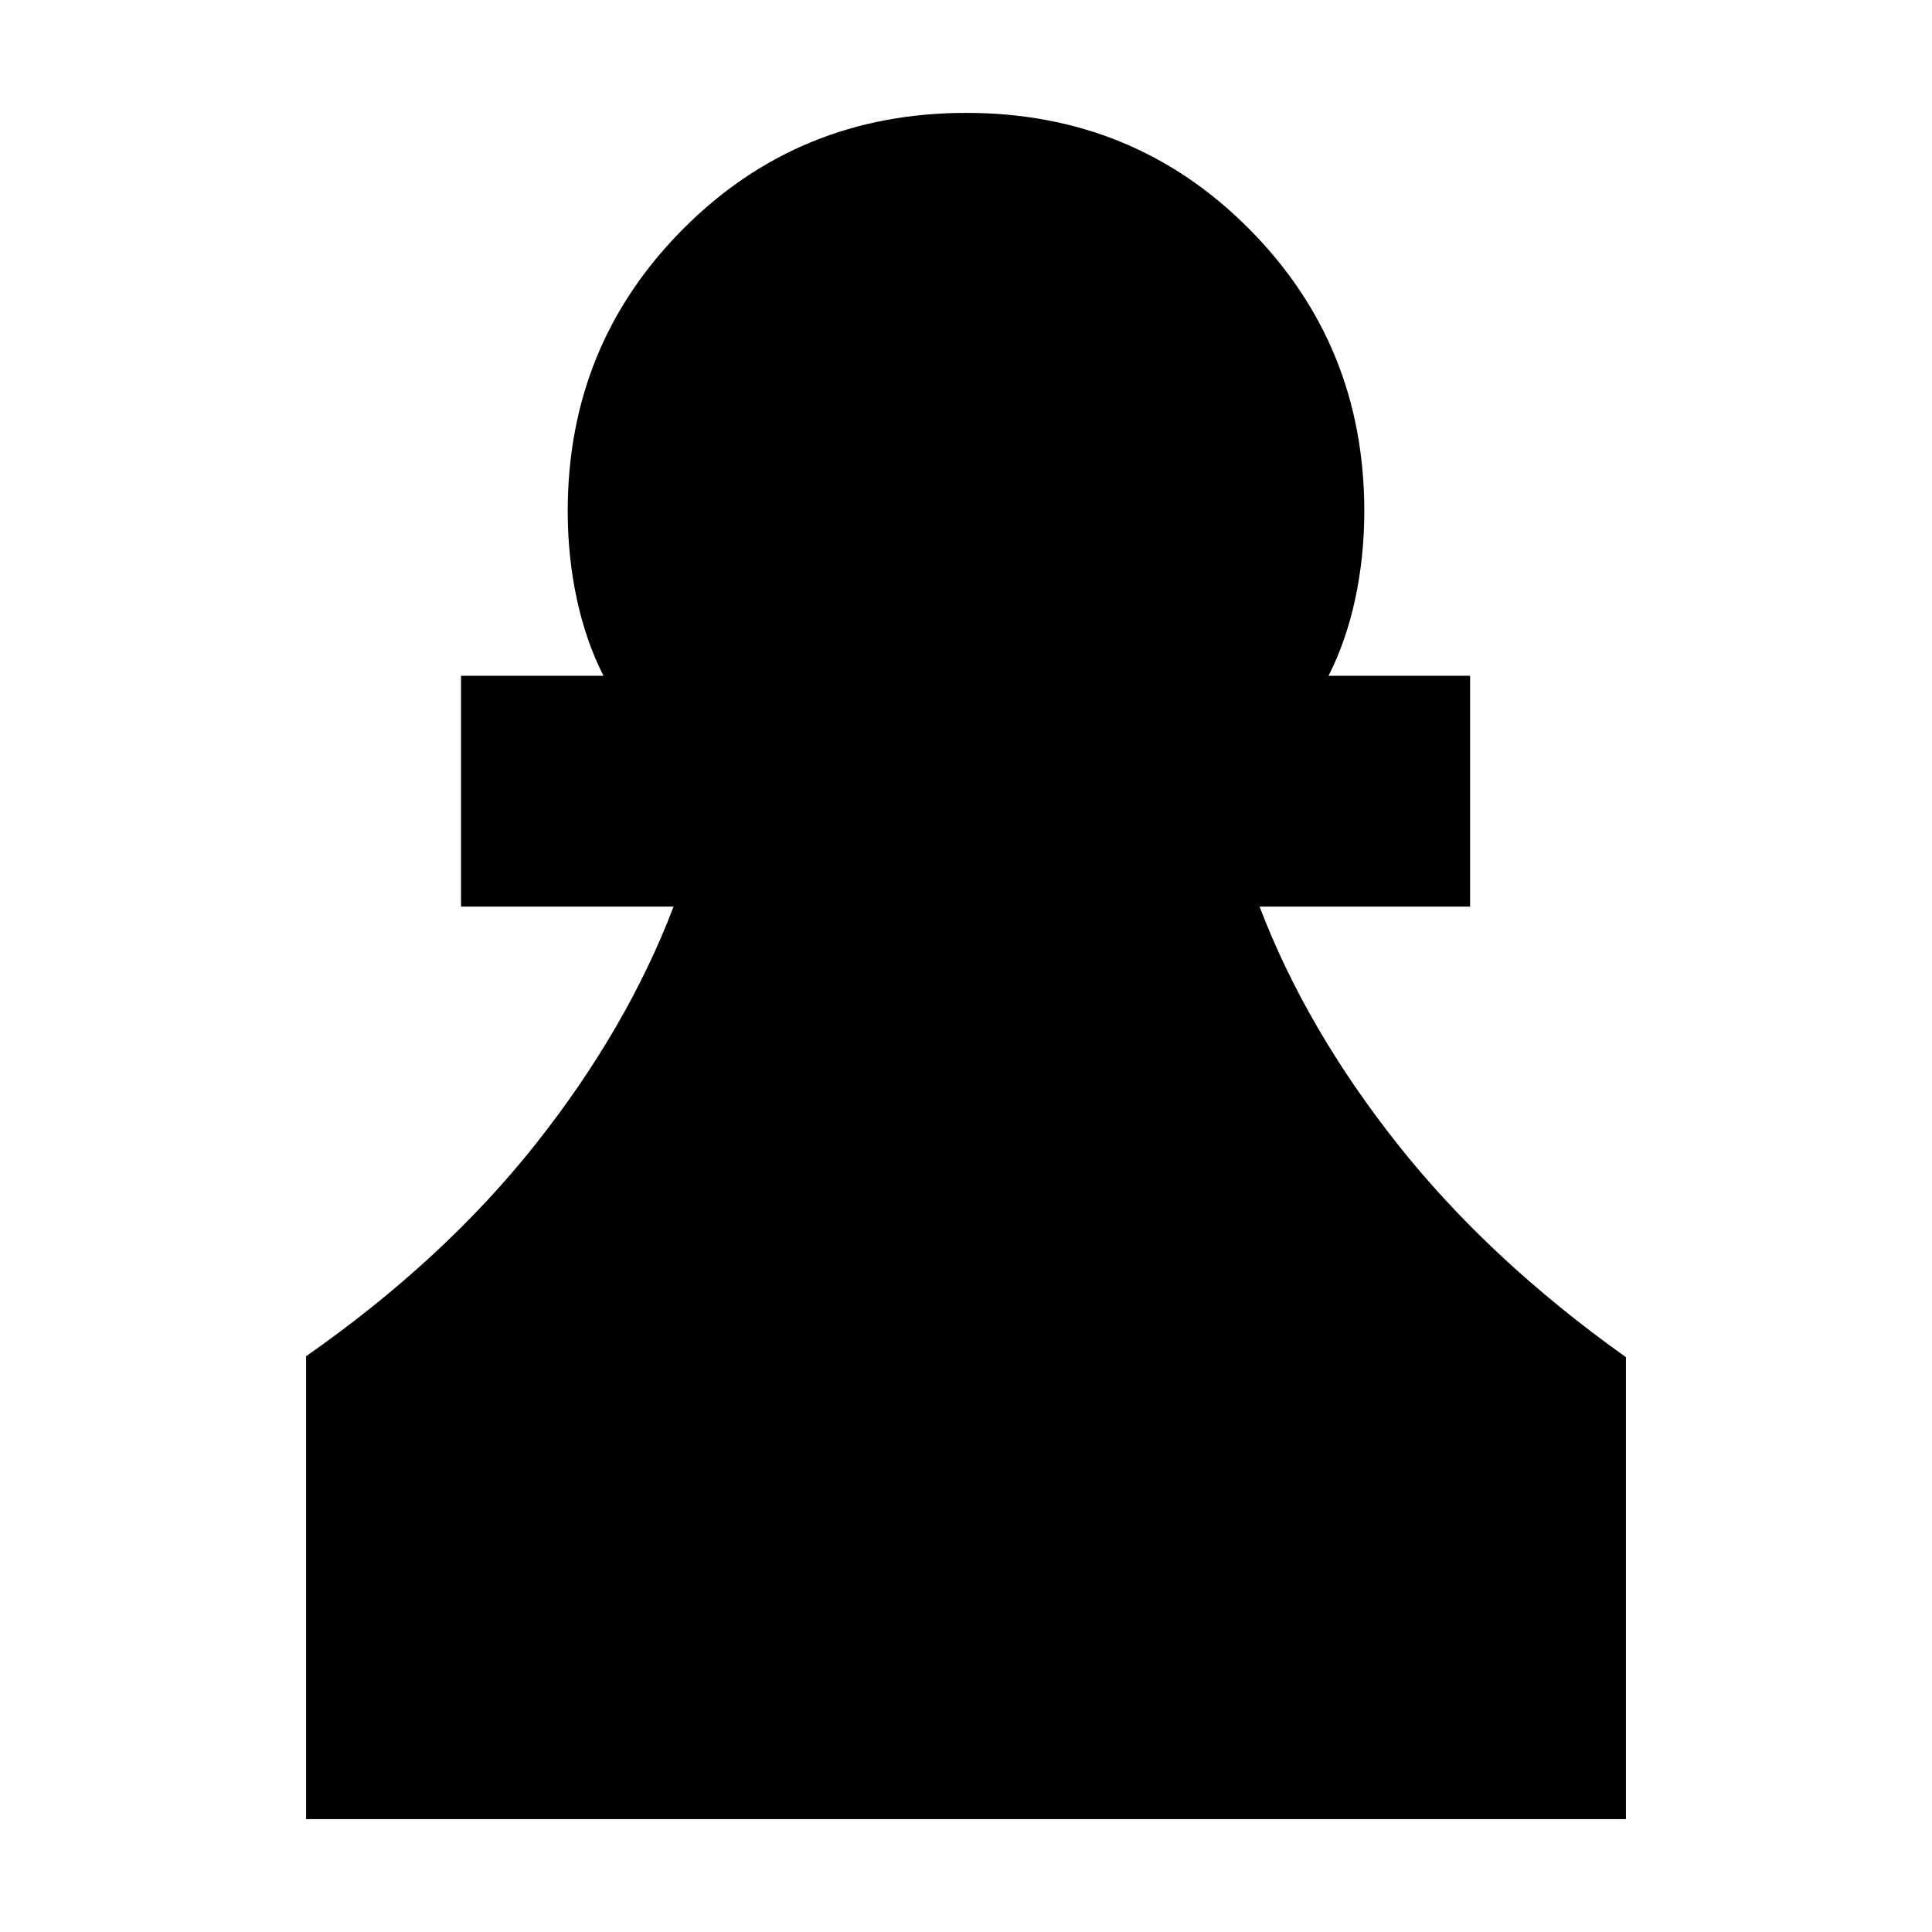 <svg xmlns="http://www.w3.org/2000/svg" height="20" viewBox="0 -960 960 960" width="20"><path d="M152.09-56.09v-230q68.56-47.95 114.04-105.39 45.48-57.43 68.57-118.04H229.09V-624.2h70.78q-8.74-17.15-13.26-38.17-4.52-21.03-4.52-43.63 0-82.64 57.39-140.28 57.39-57.63 140.65-57.63t140.52 57.63q57.26 57.64 57.26 140.28 0 22.6-4.52 43.63-4.52 21.02-13.26 38.17h70.35v114.68H625.87q23.09 60.61 68.57 118.04 45.47 57.44 113.47 105.85v229.54H152.09Z"/></svg>